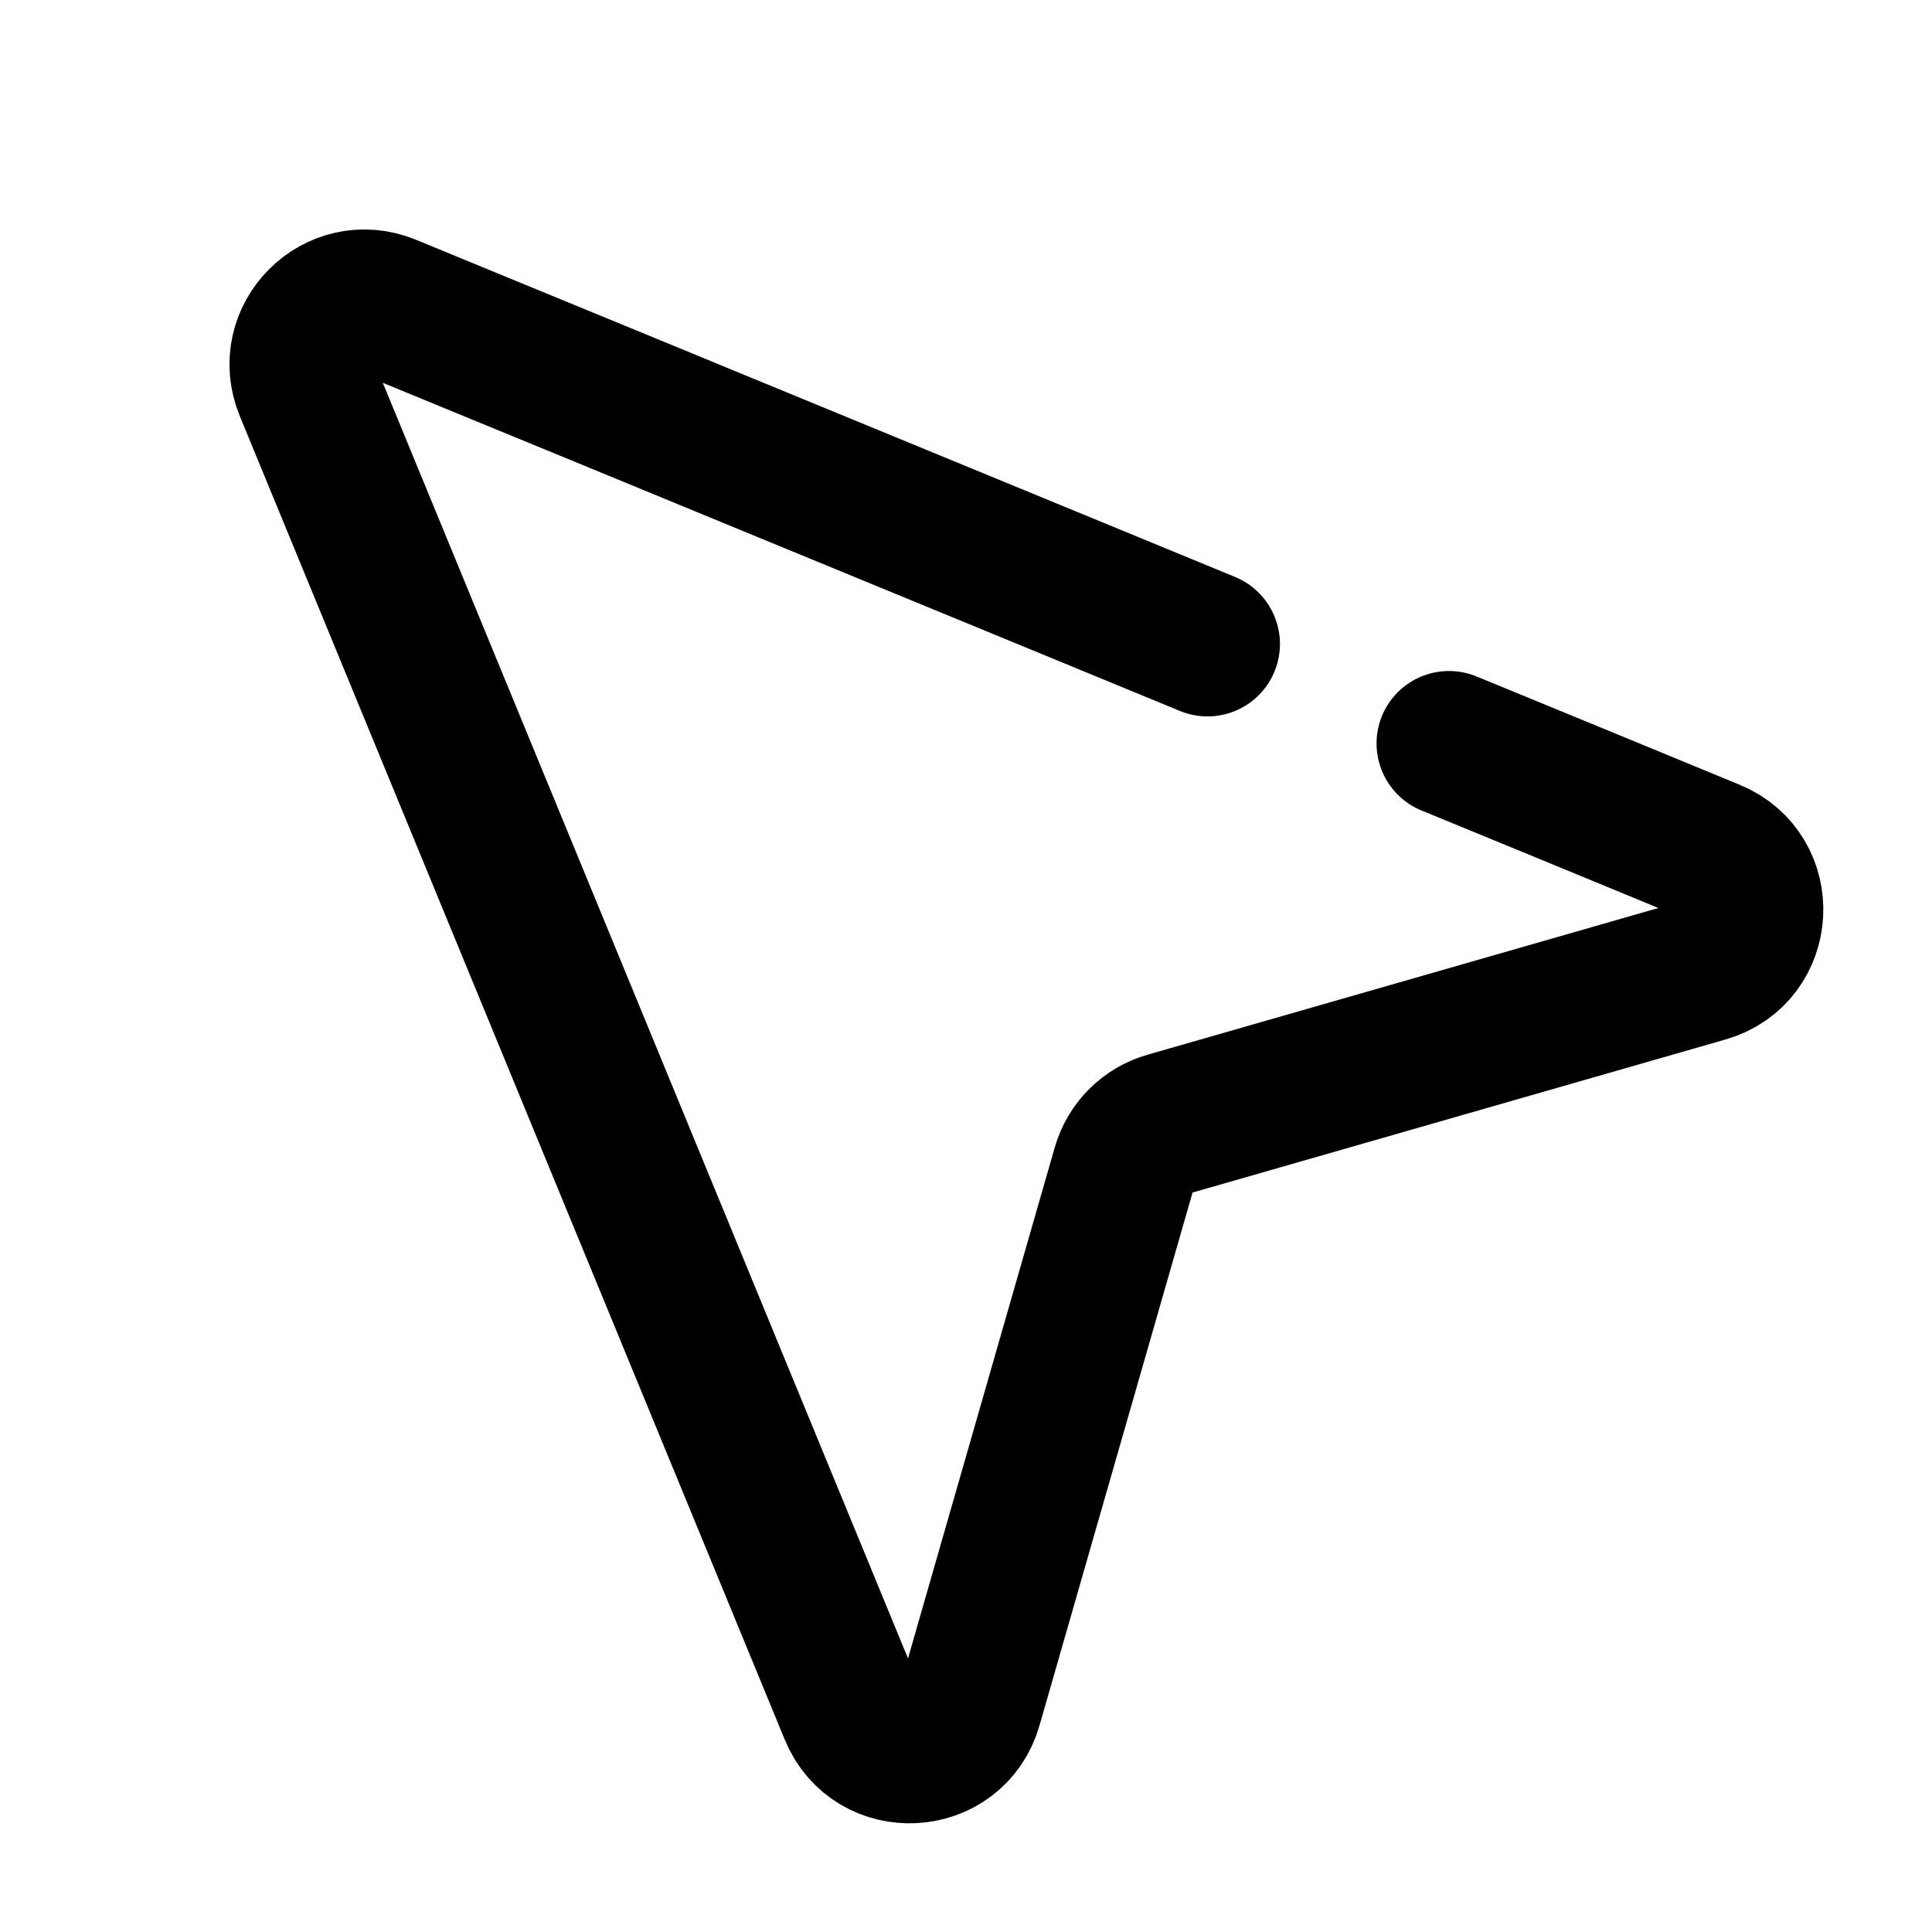 <svg width="16" height="16" viewBox="0 0 16 16" fill="none" xmlns="http://www.w3.org/2000/svg">
<path d="M12 6.157L13 6.568L14.179 7.054C14.633 7.241 14.597 7.897 14.124 8.032L9.667 9.312C9.496 9.361 9.361 9.496 9.312 9.667L8.032 14.124C7.897 14.597 7.241 14.633 7.054 14.179L2.541 3.218C2.365 2.791 2.791 2.365 3.218 2.541L4 2.863L5 3.274L6 3.686L9 4.921L10 5.333" stroke="black" stroke-width="1.2" stroke-linecap="round" stroke-linejoin="round"/>
</svg>
